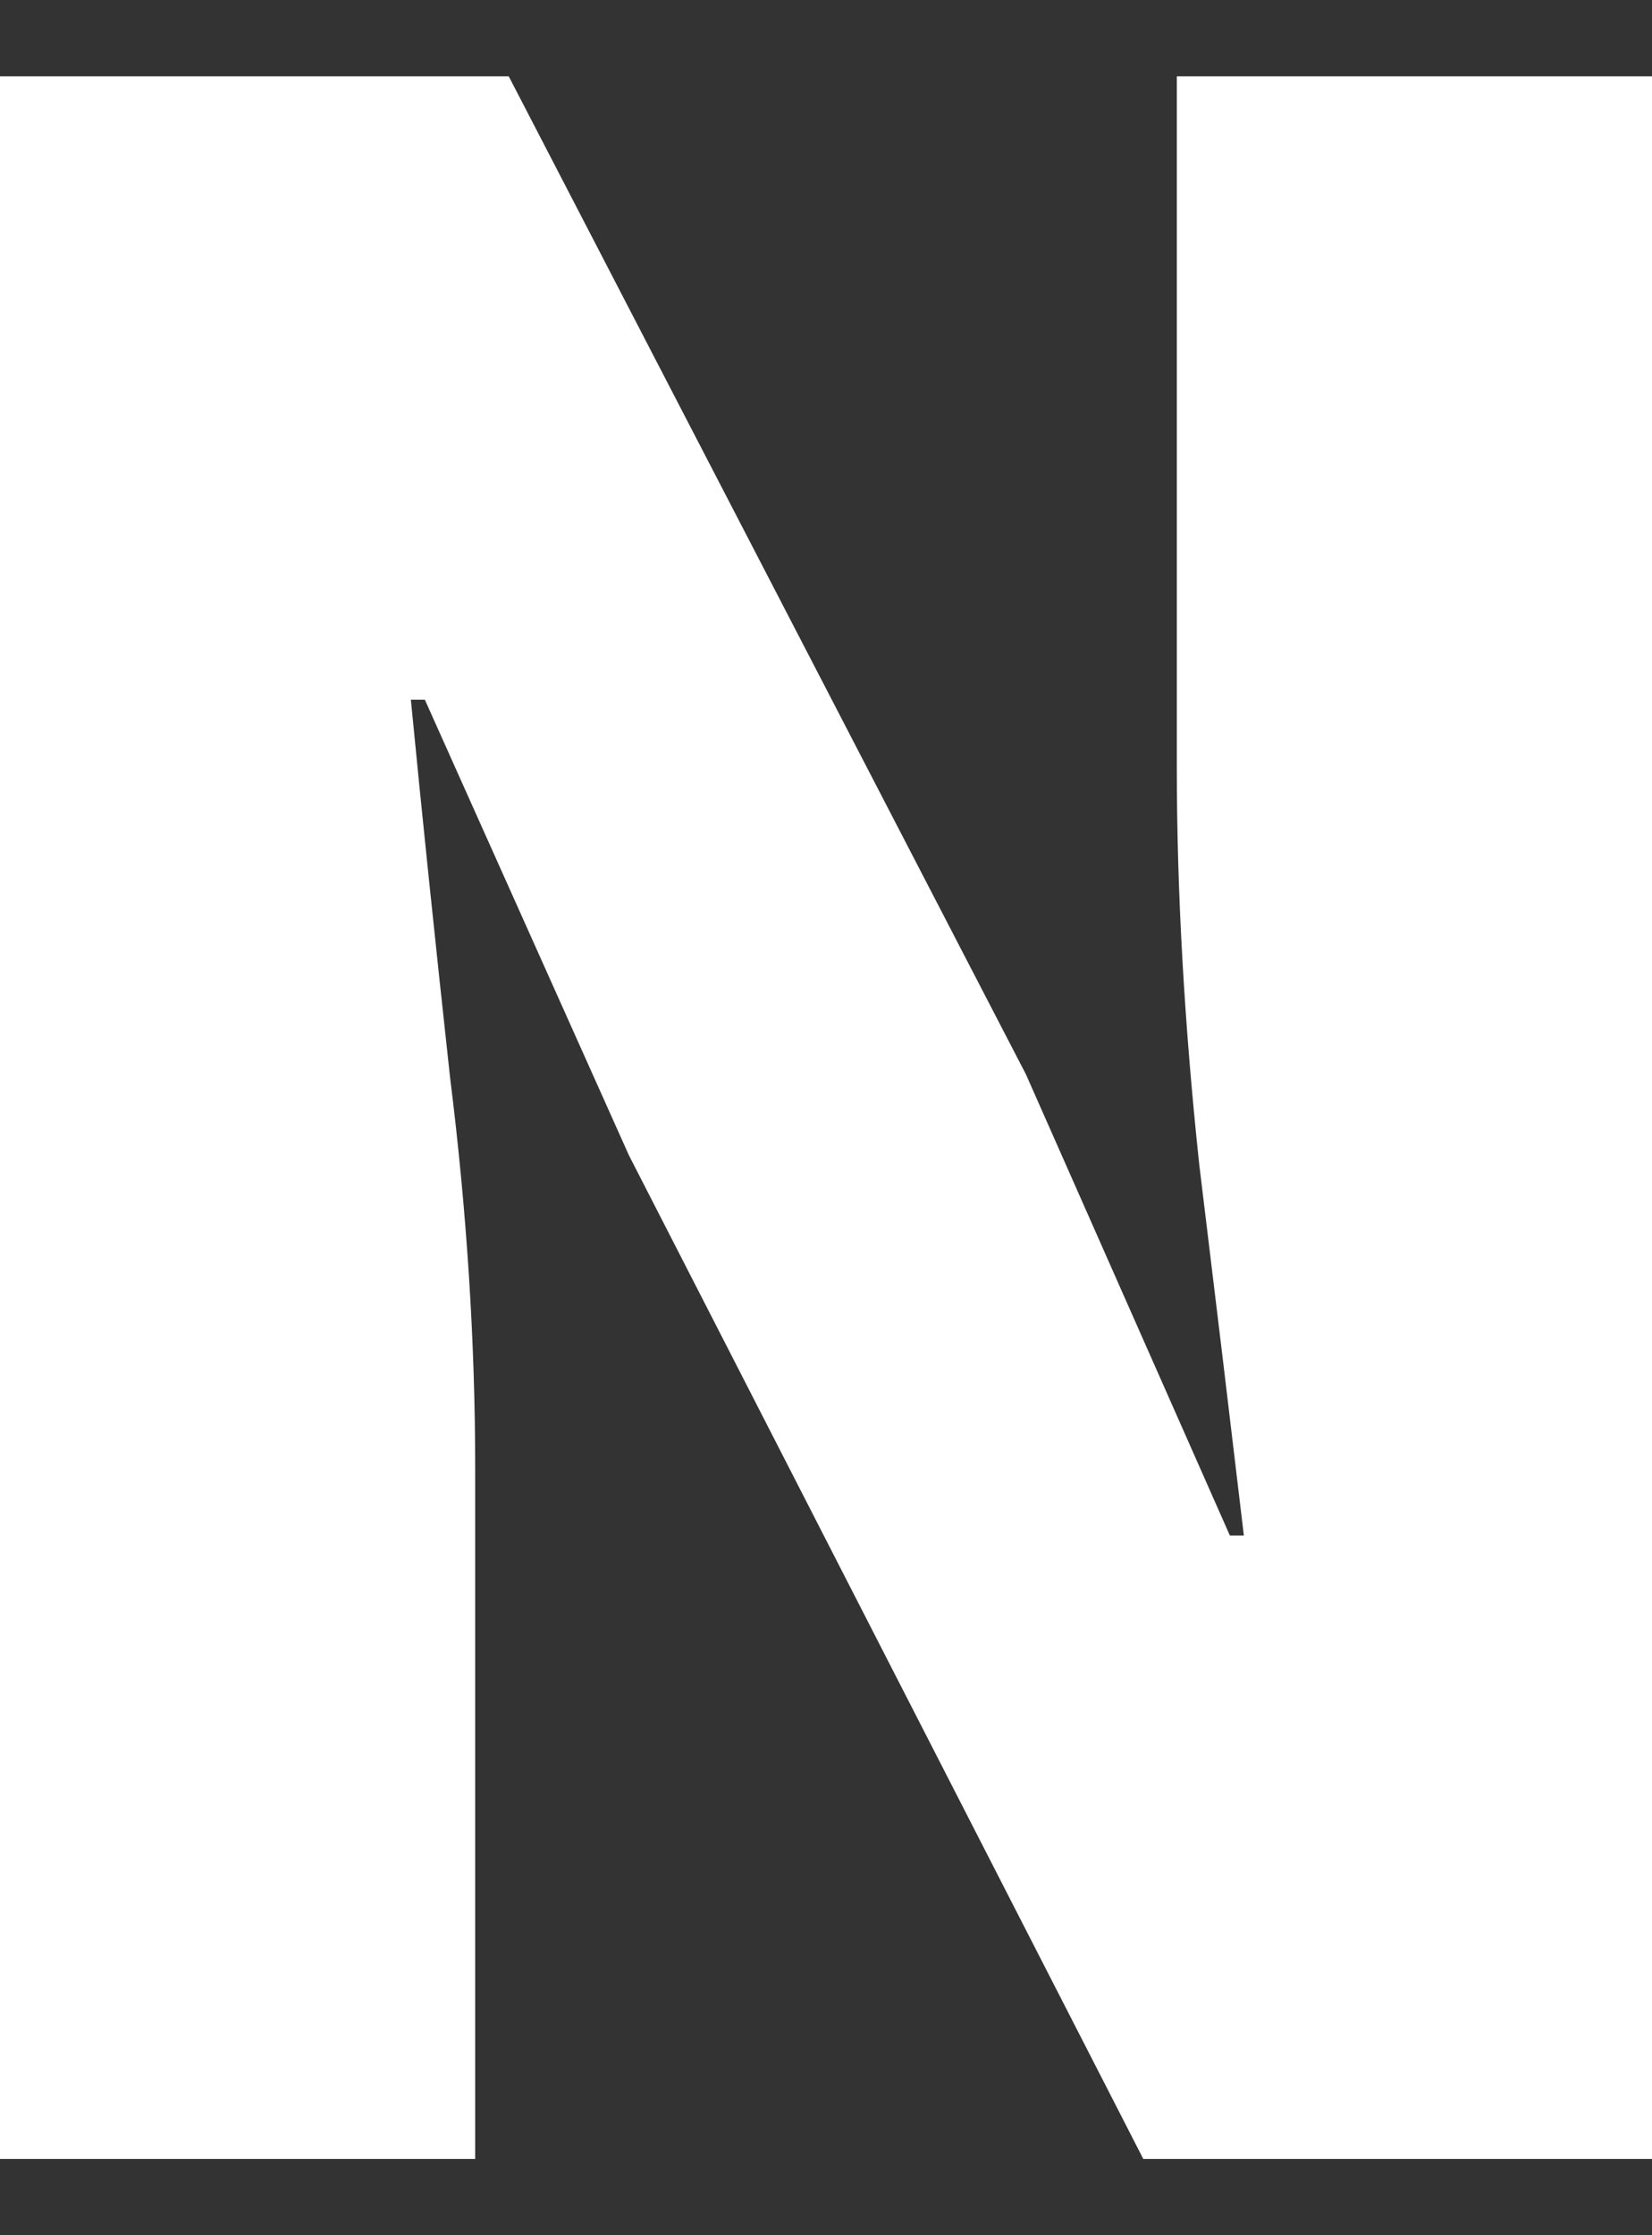 <svg width="17" height="23" viewBox="0 0 17 23" fill="none" xmlns="http://www.w3.org/2000/svg">
<rect x="0" y="0" width="17" height="23" fill="#333333" stroke="none"/>
<path d="M0 22.215V0.785H5.235L10.557 11.054L12.656 15.8H12.8C12.666 14.669 12.513 13.394 12.34 11.975C12.187 10.536 12.11 9.175 12.11 7.89V0.785H17V22.215H11.765L6.472 11.888L4.372 7.2H4.228C4.343 8.389 4.478 9.683 4.631 11.083C4.804 12.464 4.89 13.806 4.89 15.11V22.215H0Z" fill="white"/>
</svg>

